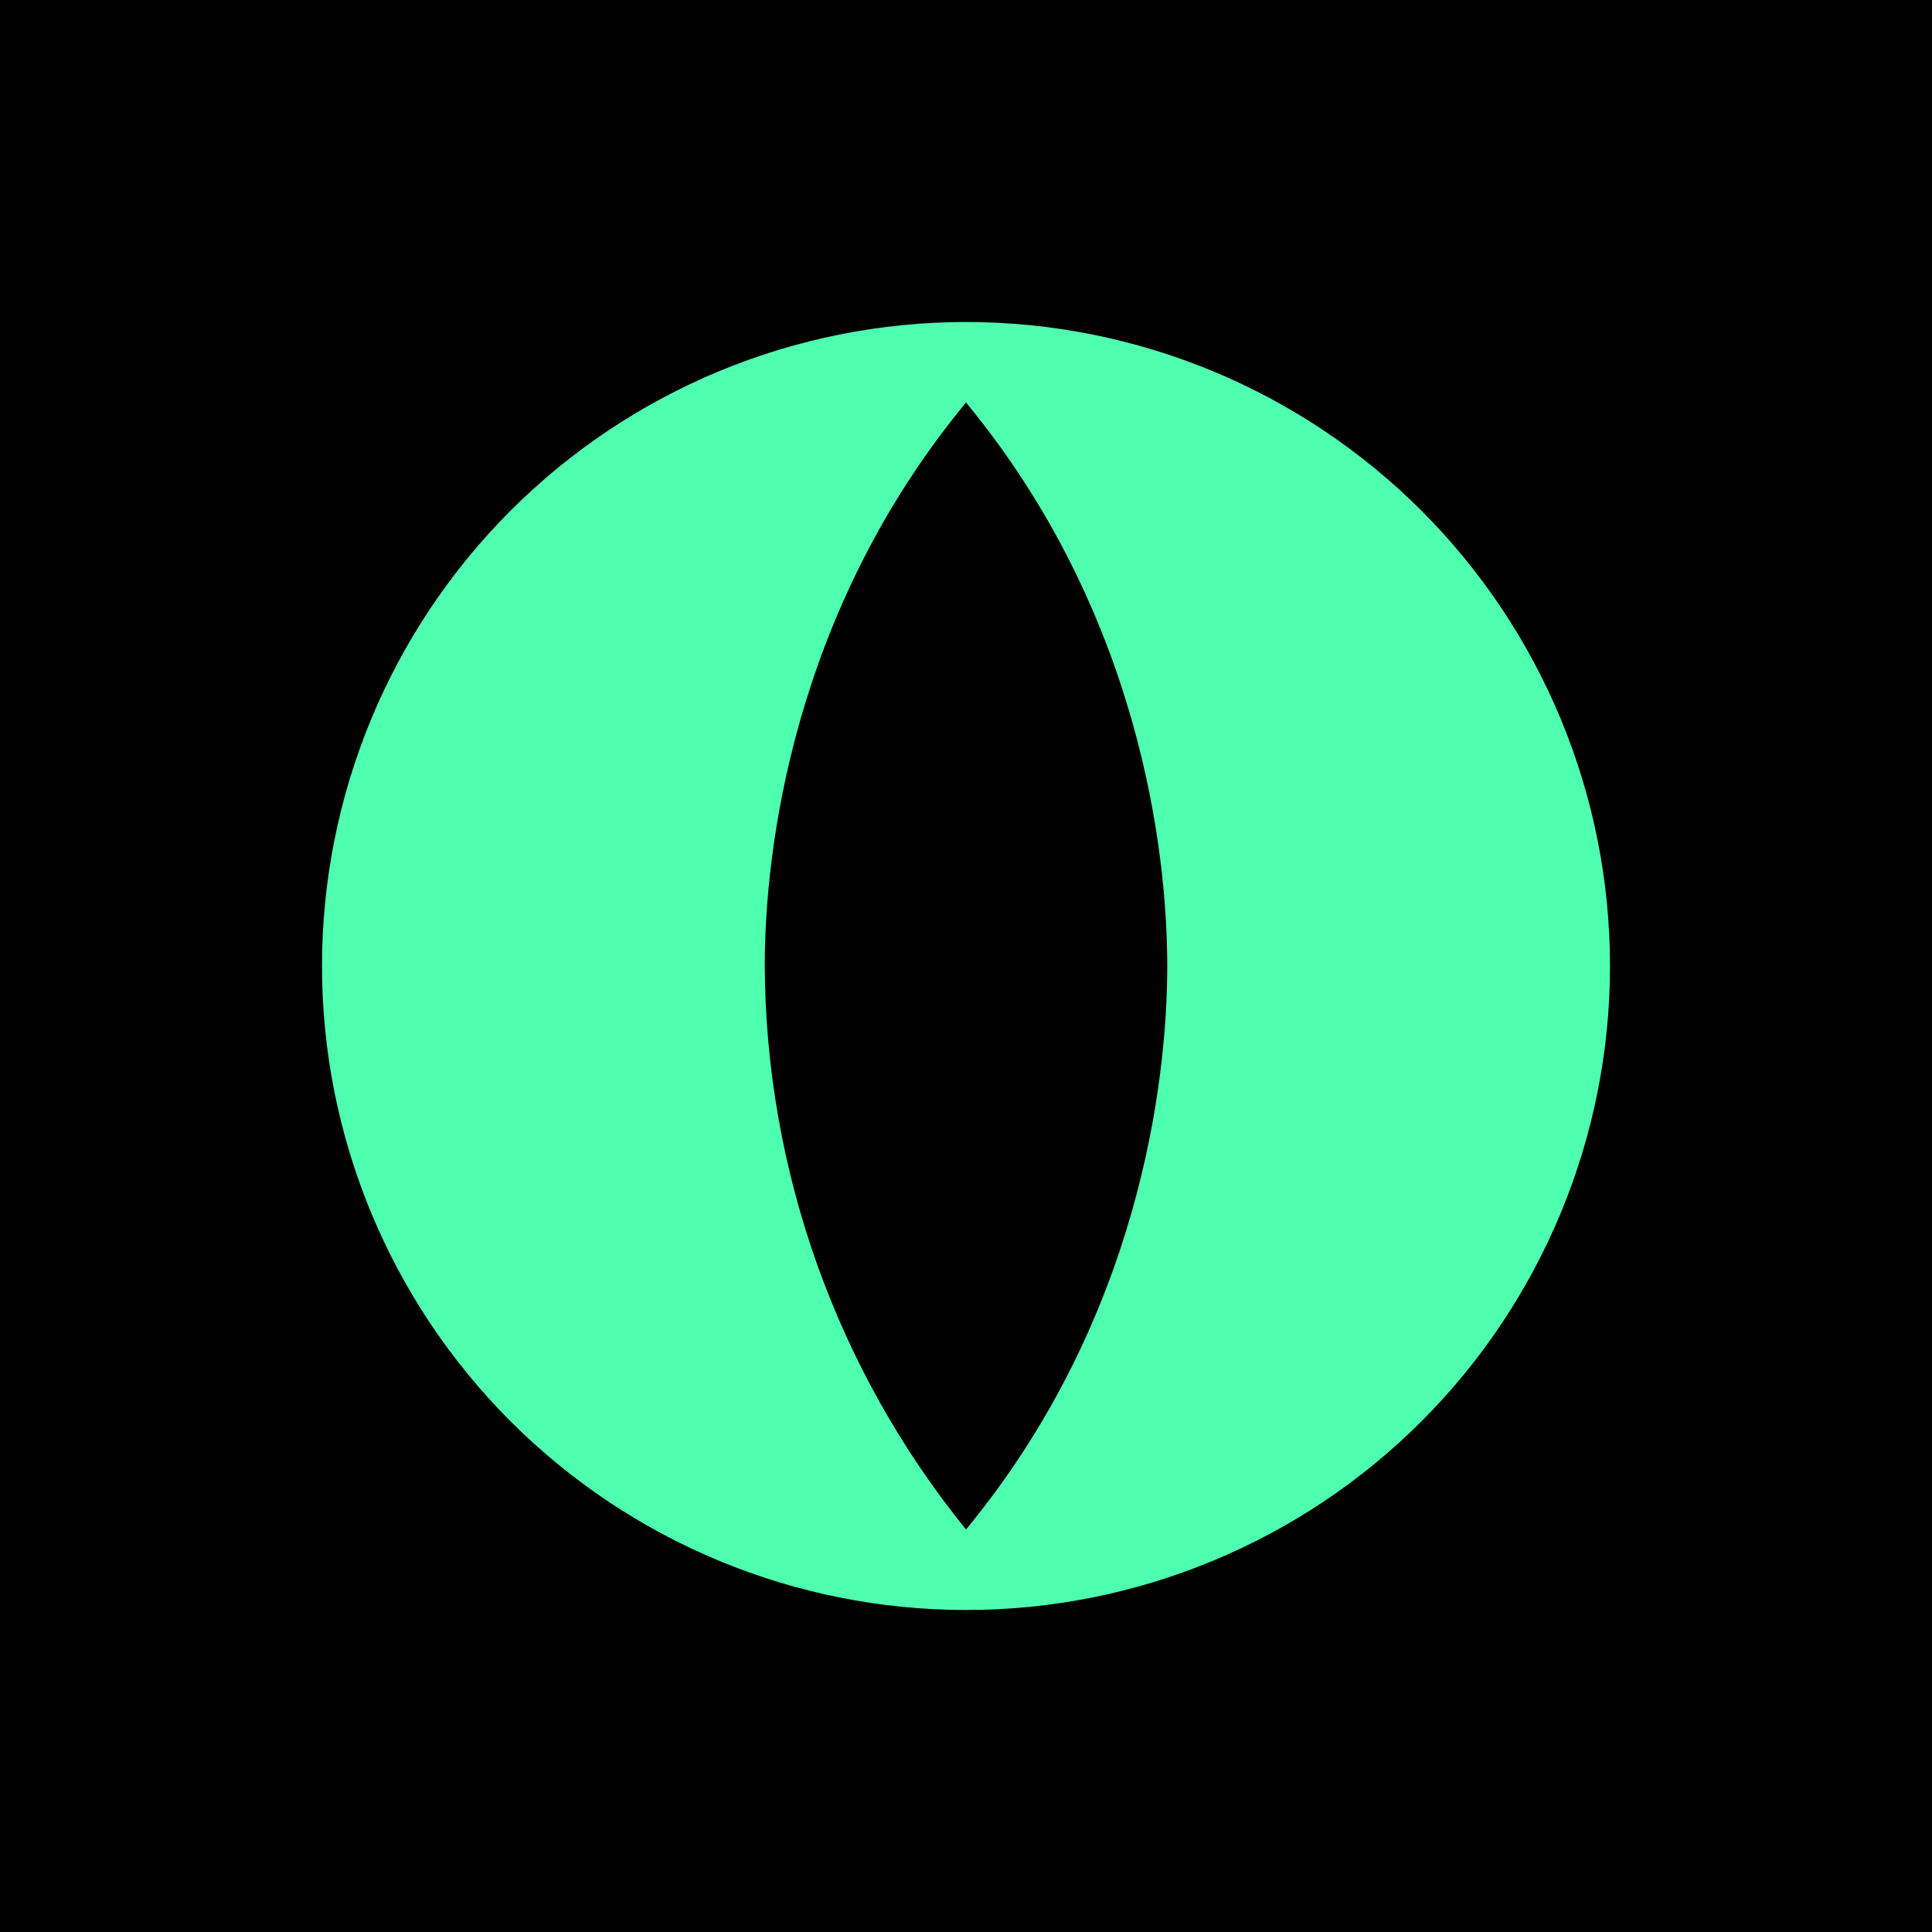 <svg width="24" height="24" viewBox="0 0 24 24" fill="none" xmlns="http://www.w3.org/2000/svg">
<g clip-path="url(#clip0_328_24638)">
<path d="M24 0H0V24H24V0Z" fill="black"/>
<path d="M12 20C14.122 20 16.157 19.157 17.657 17.657C19.157 16.157 20 14.122 20 12C20 9.878 19.157 7.843 17.657 6.343C16.157 4.843 14.122 4 12 4C9.878 4 7.843 4.843 6.343 6.343C4.843 7.843 4 9.878 4 12C4 14.122 4.843 16.157 6.343 17.657C7.843 19.157 9.878 20 12 20ZM9.5 12C9.5 10.57 9.845 7.61 12 5C14.155 7.61 14.5 10.57 14.5 12C14.5 13.43 14.155 16.39 12 19C10.395 17.019 9.513 14.55 9.5 12Z" fill="#4EFFAF"/>
</g>
<defs>
<clipPath id="clip0_328_24638">
<rect width="24" height="24" fill="white"/>
</clipPath>
</defs>
</svg>
